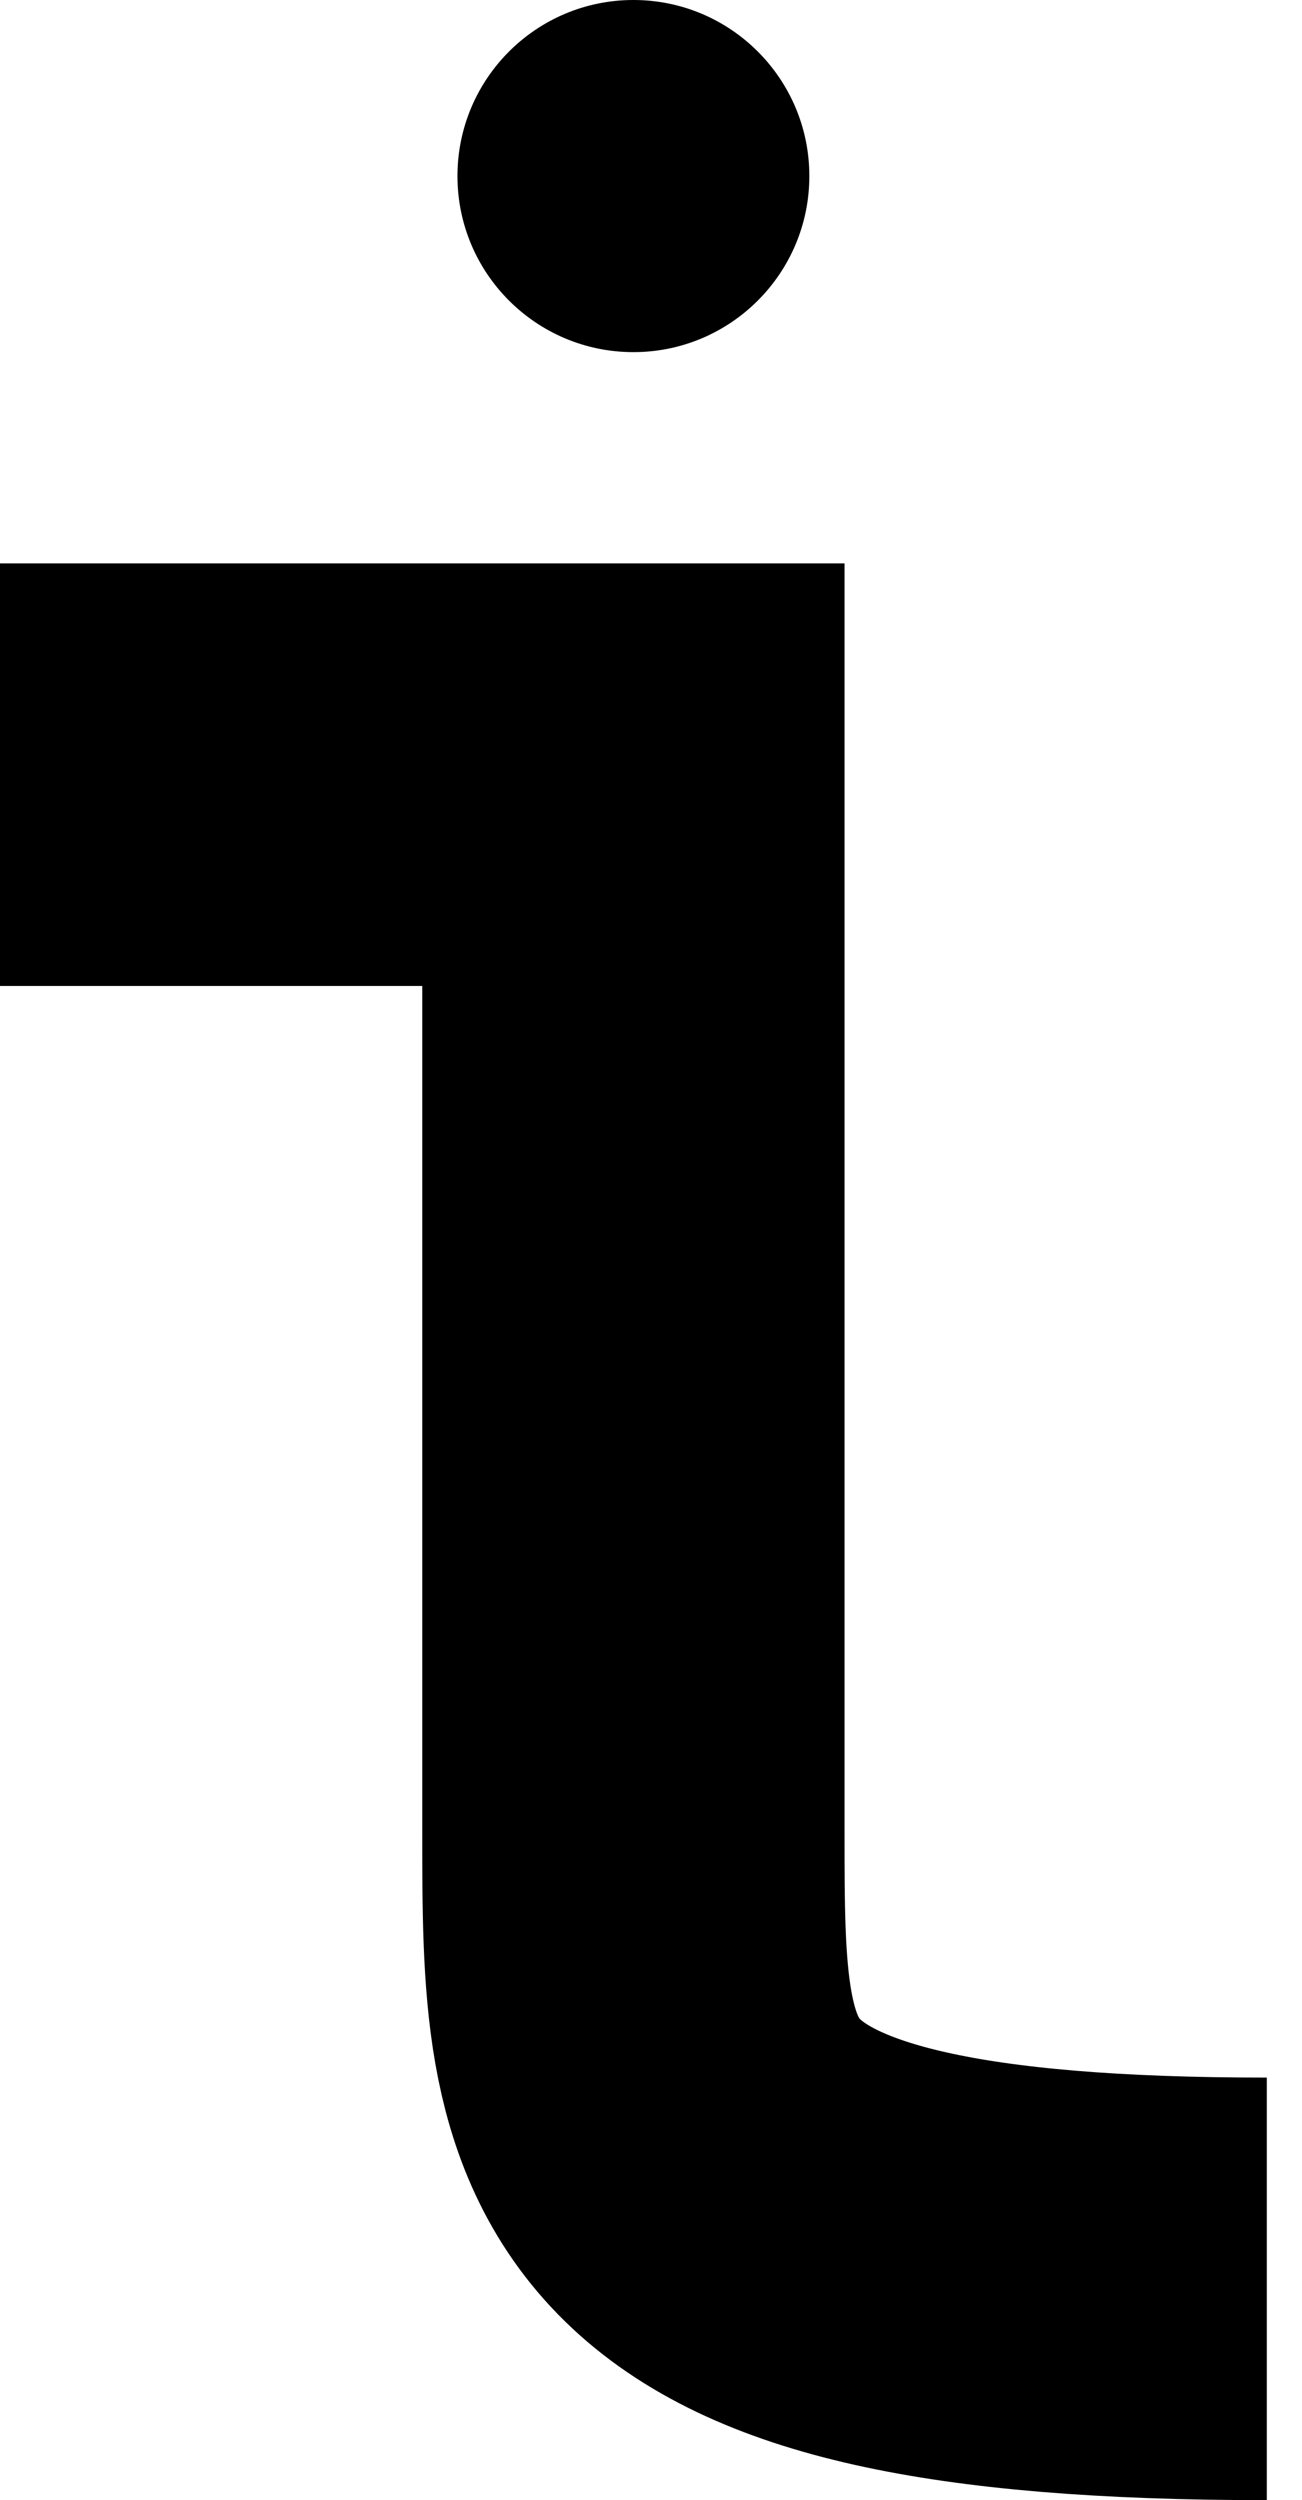 <svg width="37" height="71" viewBox="0 0 37 71" fill="none" xmlns="http://www.w3.org/2000/svg">
<circle cx="18" cy="5" r="5" fill="black"/>
<path d="M36 65C18 65 18 60.337 18 52.048C18 43.759 18 38.06 18 38.06C18 27.181 18 38.06 18 22H0" stroke="black" stroke-width="12"/>
</svg>
